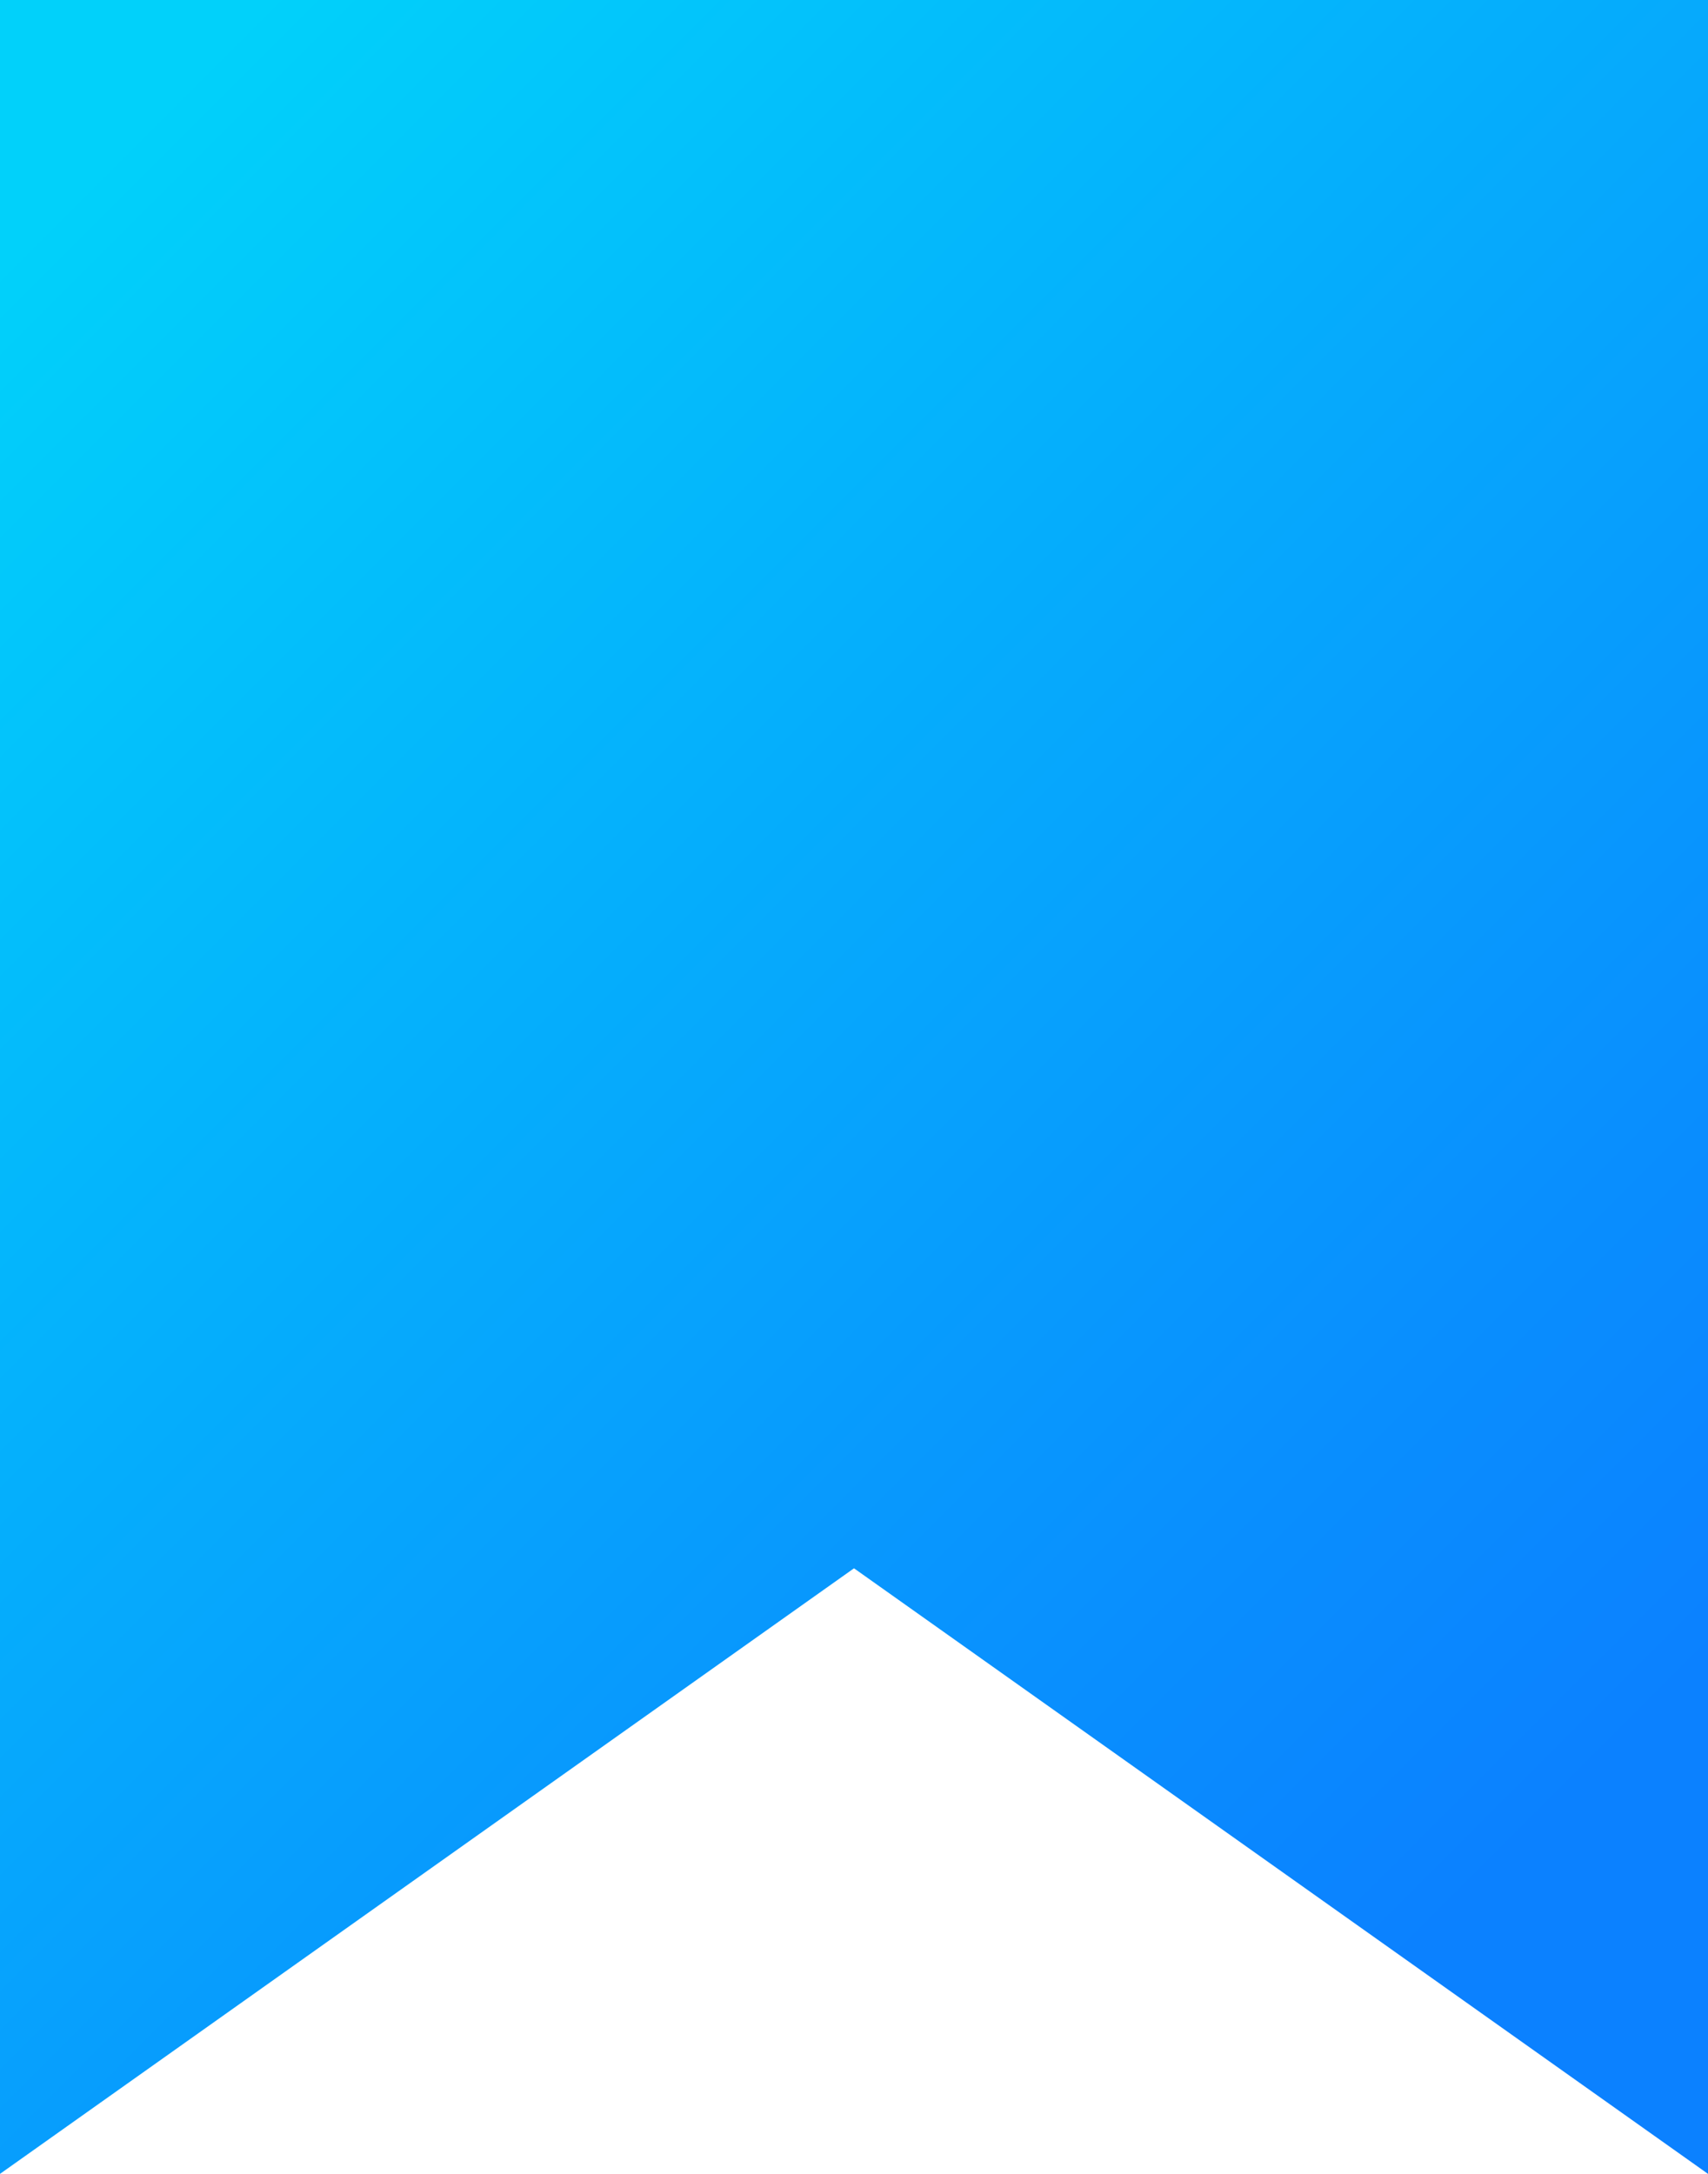 <svg version="1.2" xmlns="http://www.w3.org/2000/svg" viewBox="0 0 33 42" width="33" height="42">
	<title>notice-svg</title>
	<defs>
		<linearGradient id="g1" x1="30" y1="35.1" x2="0" y2="5.1" gradientUnits="userSpaceOnUse">
			<stop offset="0" stop-color="#0b81ff"/>
			<stop offset=".2" stop-color="#098ffe"/>
			<stop offset=".4" stop-color="#079ffd"/>
			<stop offset=".6" stop-color="#05affc"/>
			<stop offset=".8" stop-color="#03c0fb"/>
			<stop offset="1" stop-color="#01d1fa"/>
		</linearGradient>
	</defs>
	<style>
		.s0 { fill: url(#g1) } 
	</style>
	<path id="Layer" class="s0" d="m33 0v4.7 14.3 23l-16.5-11.7-16.5 11.7v-23-14.3-4.7h4.7 23.6z"/>
</svg>